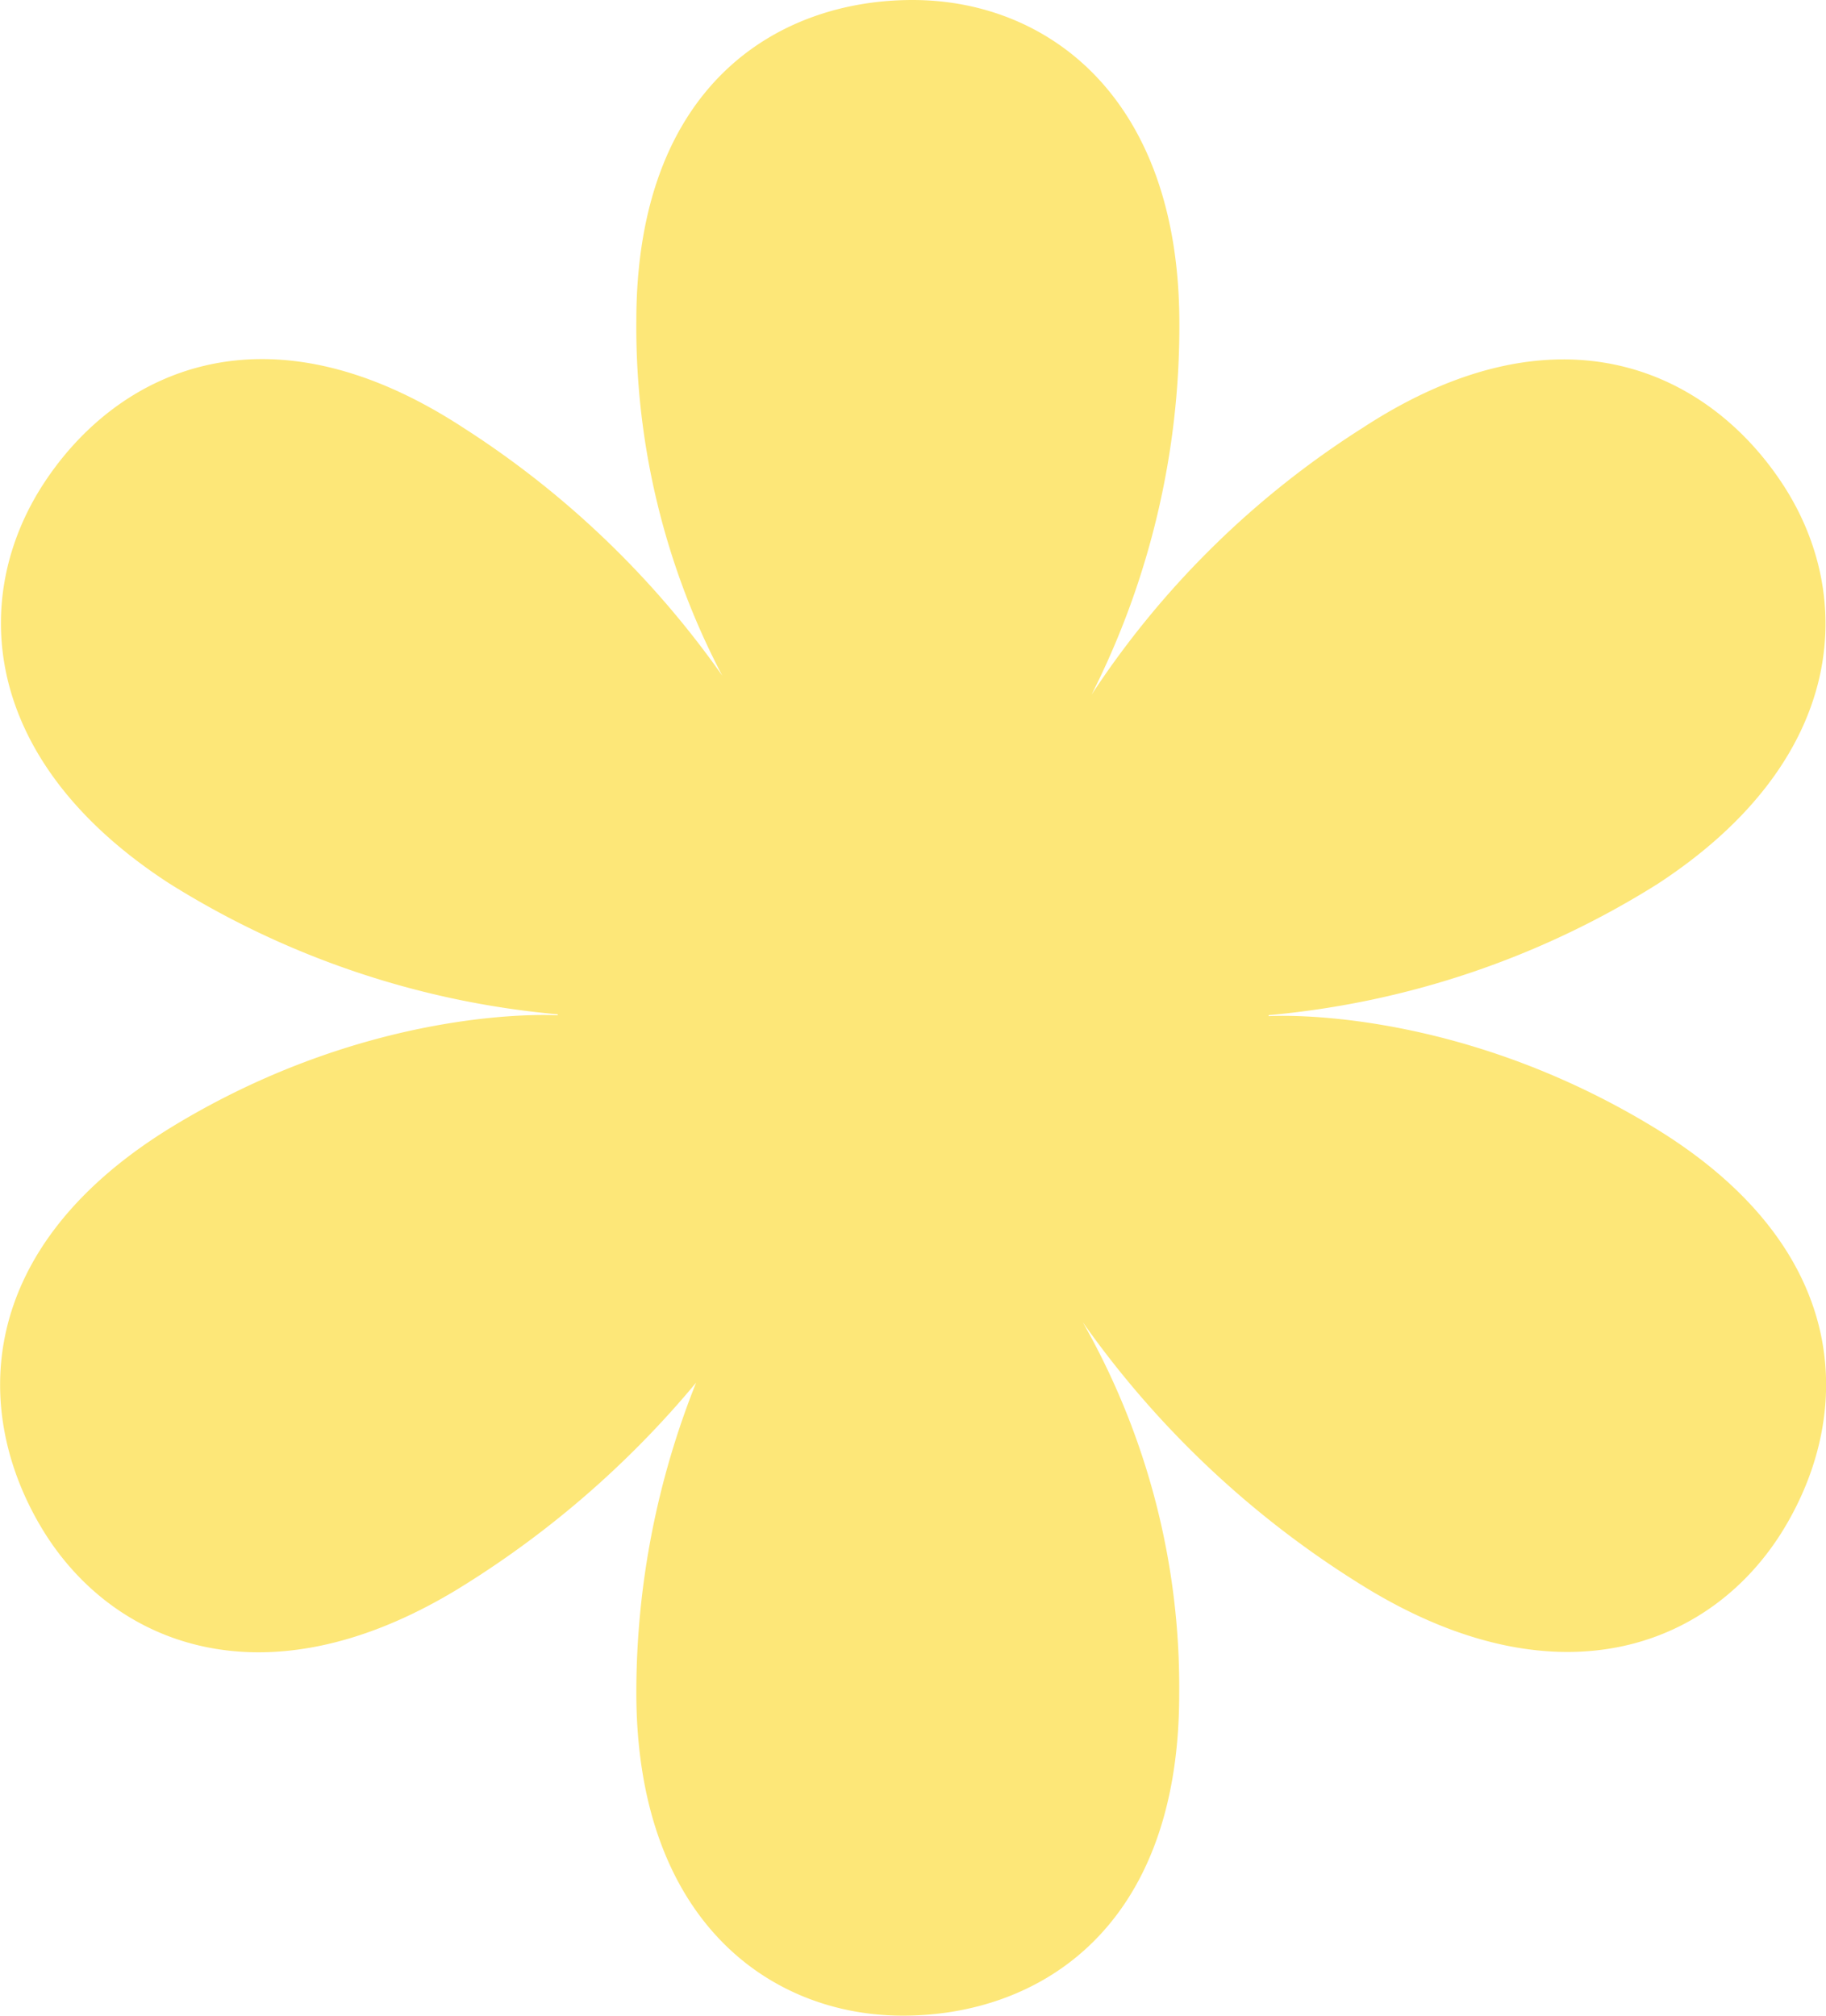 <svg xmlns="http://www.w3.org/2000/svg" viewBox="0 0 109.62 121.04"><defs><style>.cls-1{fill:#fde778;}</style></defs><g id="Layer_2" data-name="Layer 2"><g id="Layer_1-2" data-name="Layer 1"><path id="light_yellow_flower" data-name="light yellow flower" class="cls-1" d="M99.16,67.6c-12.13-7.33-23-6.6-23-6.6l0-.06a52.7,52.7,0,0,0,23.37-7.89c11.39-7.45,11.9-17.27,7.48-24S93.63,17.94,81.78,25.7a54.17,54.17,0,0,0-16.25,16h0A49,49,0,0,0,70.8,19.42C70.8,5.81,62.86,0,54.78,0S38.2,5.1,38.2,19.28a45,45,0,0,0,5.16,21.28A55.75,55.75,0,0,0,27.85,25.7C16,17.94,7.06,22.26,2.64,29s-3.92,16.58,7.47,24a52.7,52.7,0,0,0,23.37,7.89l0,.06s-10.87-.73-23,6.6S-1.65,84.84,2.52,91.76s13.26,10.71,24.9,3.67A58.12,58.12,0,0,0,41.79,83a50.18,50.18,0,0,0-3.59,18.58c0,13.61,7.94,19.42,16,19.42s16.59-5.1,16.59-19.28A44.28,44.28,0,0,0,65,79.37h0A57.62,57.62,0,0,0,82.2,95.43c11.65,7,20.72,3.24,24.9-3.67S111.3,74.92,99.16,67.6Z"/></g></g></svg>